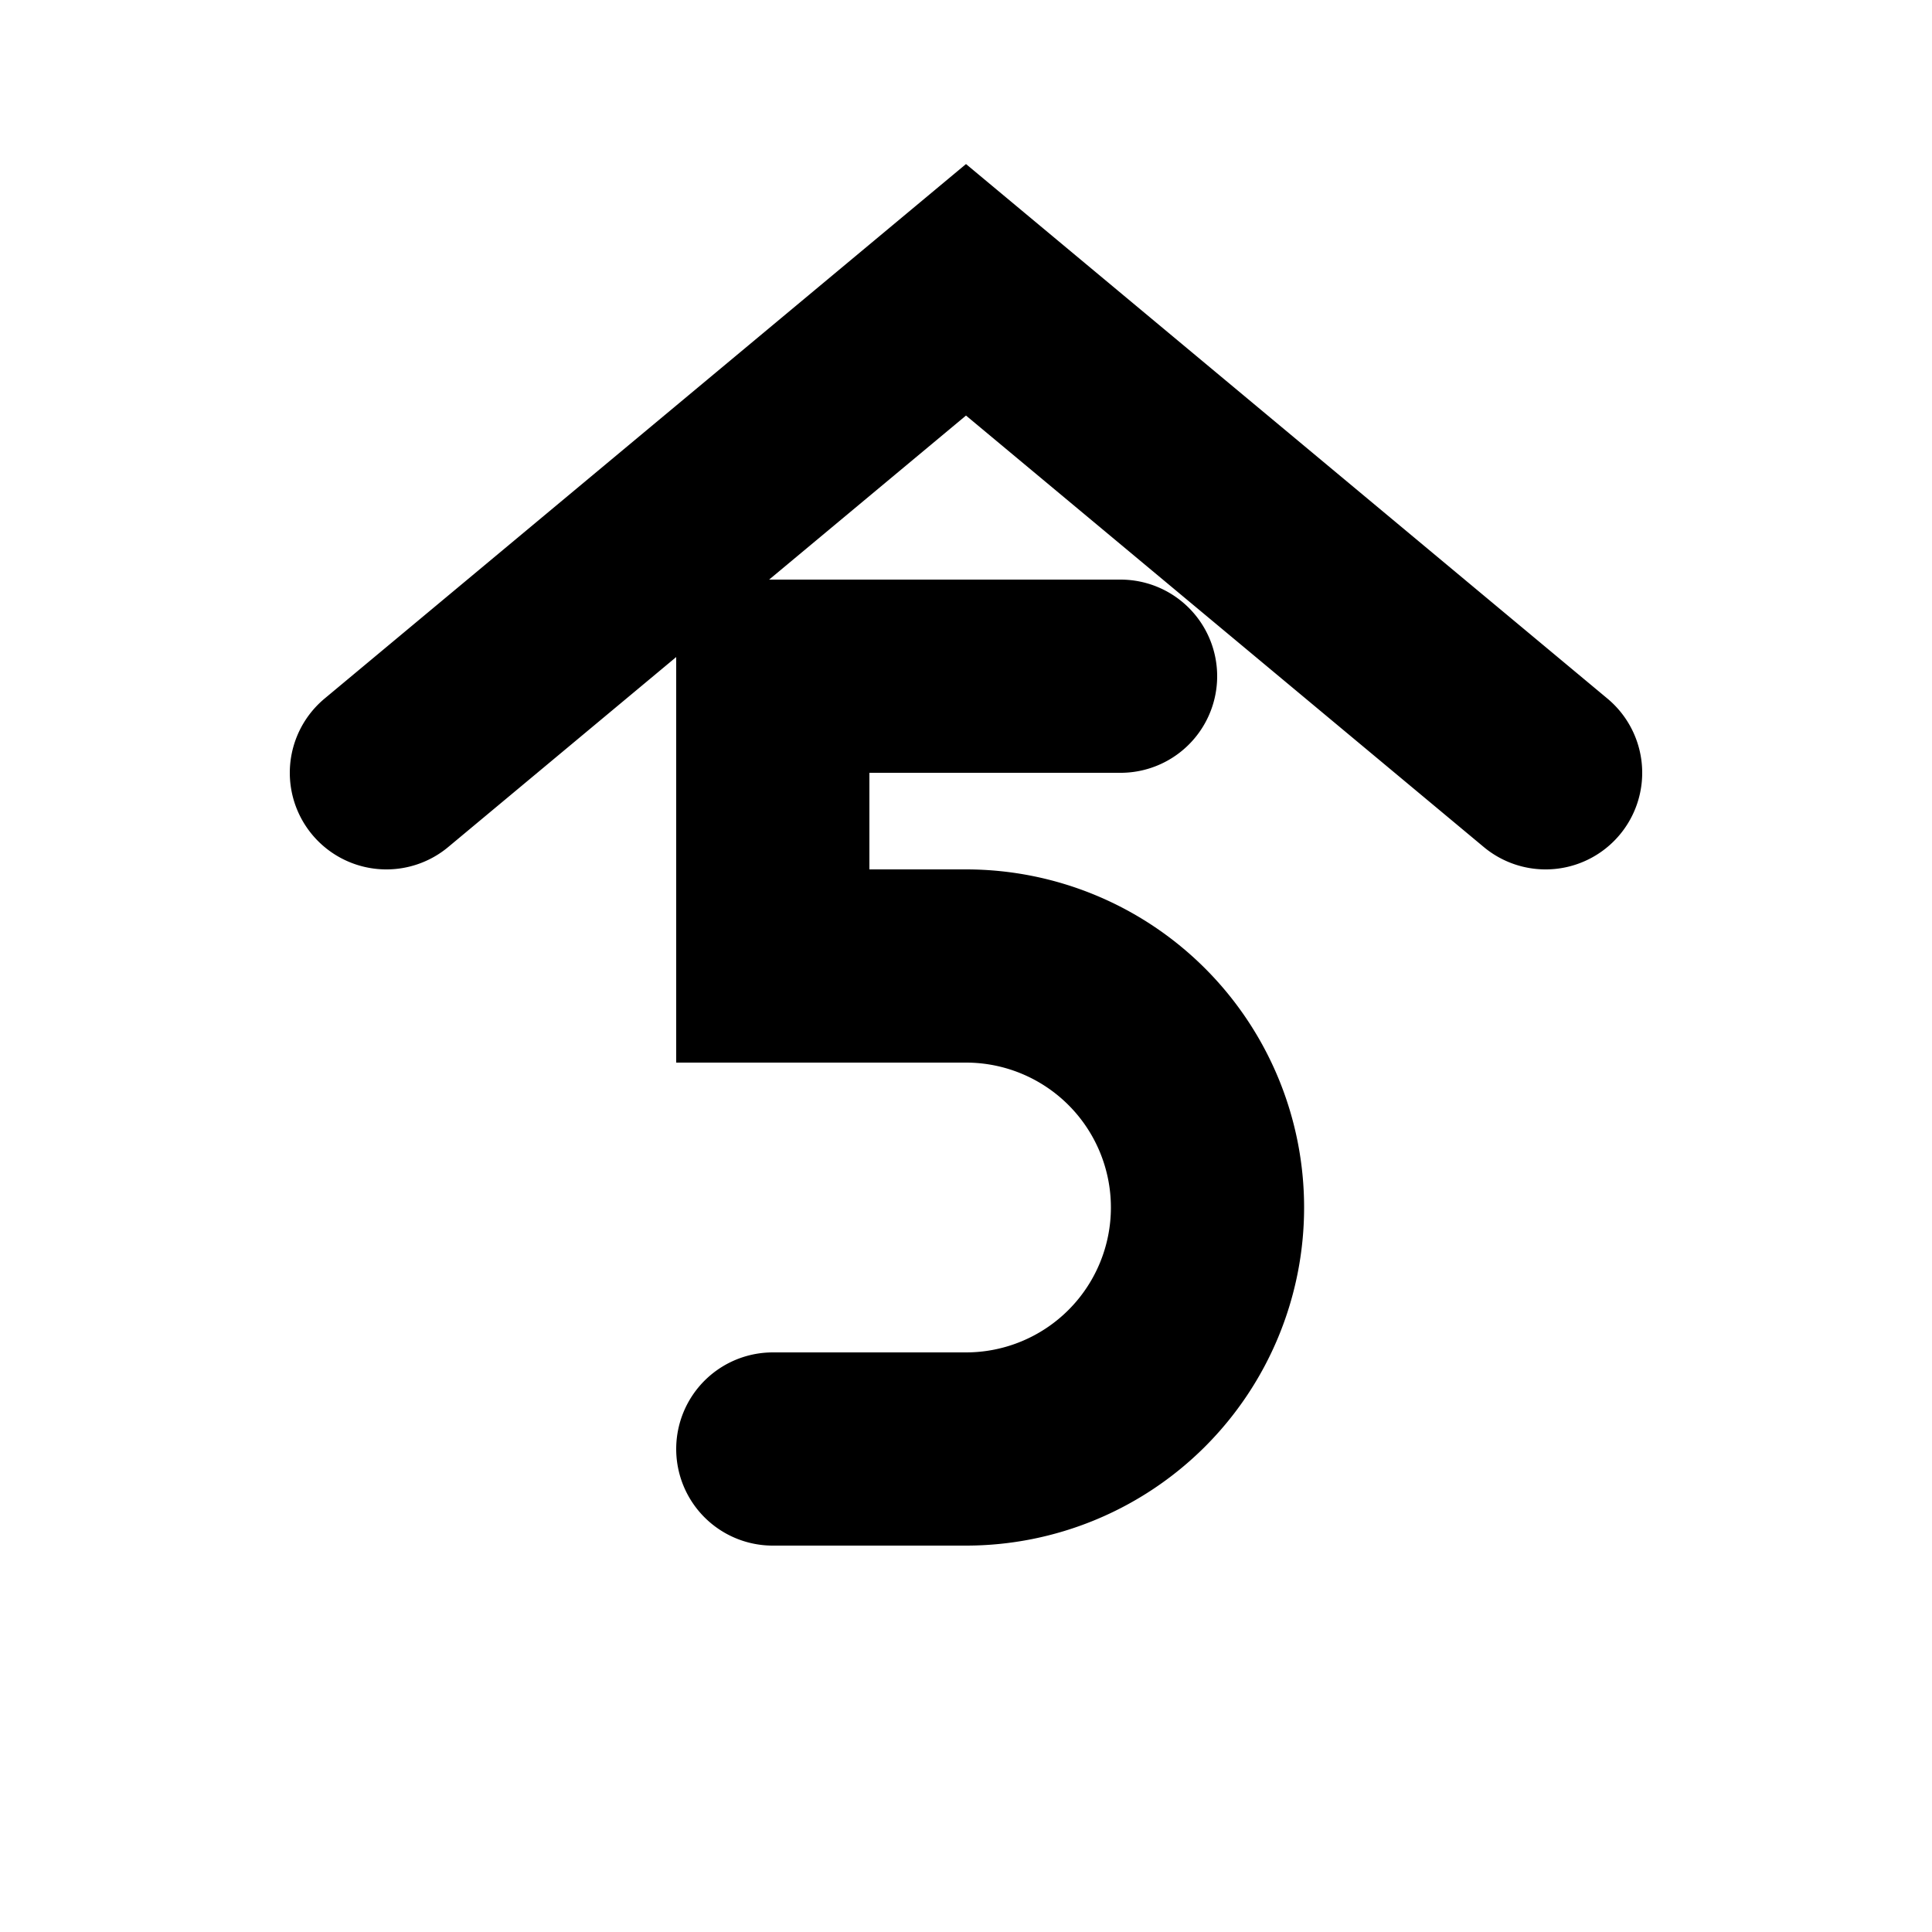 <?xml version="1.0" encoding="utf-8"?>
<svg version="1.1" id="Layer_1" xmlns="http://www.w3.org/2000/svg"
    xmlns:xlink="http://www.w3.org/1999/xlink" x="0px" y="0px" viewBox="0 0 100 100"
    style="enable-background:new 0 0 100 100" xml:space="preserve">
    <path stroke="#000" fill="none" stroke-width="10" stroke-linecap="round" d="M 20 40 L 50 15 L 80 40 M 58 35 L 40 35 L 40 50 L 50 50 A 1 1 0 0 1 50 75 L 40 75" />
        </svg>